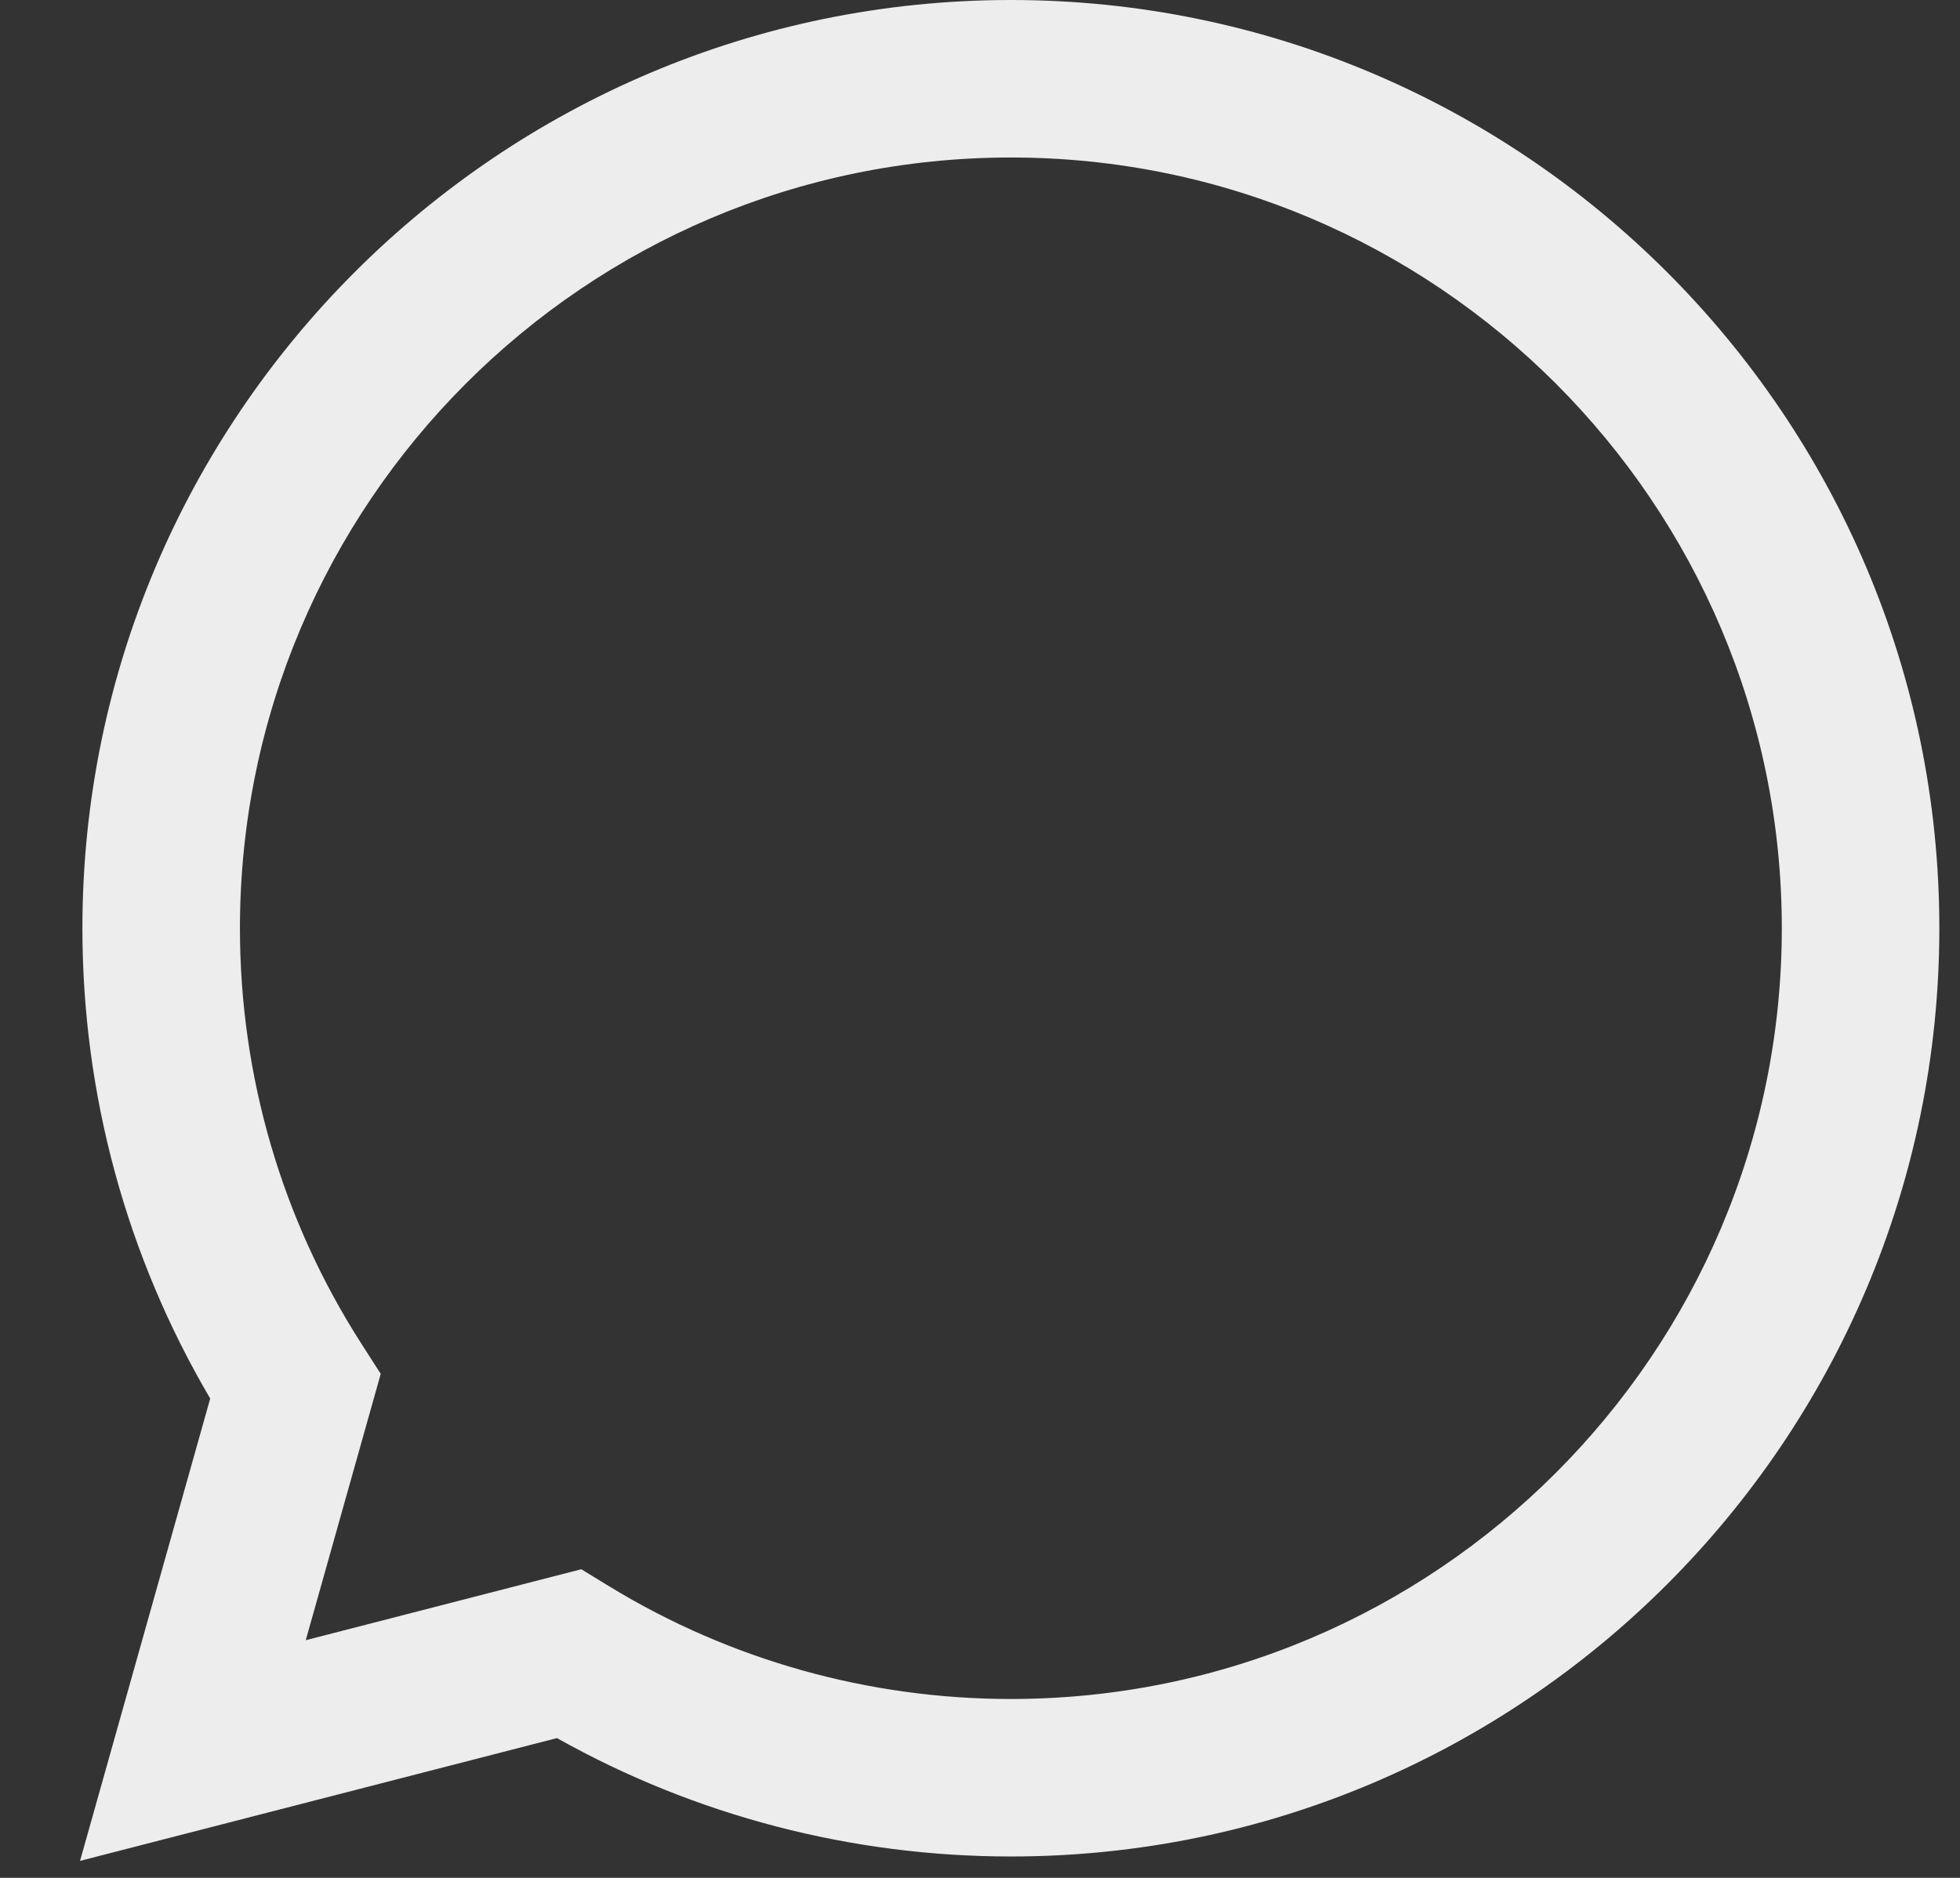 <svg width="24" height="23" viewBox="0 0 24 23" fill="none" xmlns="http://www.w3.org/2000/svg">
<rect x="0" y="0" width="24" height="23" fill="#333333" stroke="none"/>
<path d="M0.98 22.792L2.574 17.129C1.549 15.387 1.009 13.405 1.009 11.369C1.009 5.1 6.109 0 12.378 0C18.647 0 23.747 5.1 23.747 11.369C23.747 17.638 18.647 22.738 12.378 22.738C10.425 22.738 8.512 22.238 6.82 21.288L0.98 22.792ZM7.118 19.22L7.466 19.433C8.942 20.333 10.64 20.809 12.378 20.809C17.583 20.809 21.818 16.574 21.818 11.369C21.818 6.163 17.583 1.929 12.378 1.929C7.172 1.929 2.938 6.163 2.938 11.369C2.938 13.183 3.453 14.944 4.428 16.462L4.662 16.827L3.744 20.089L7.118 19.22Z" fill="#EDEDED"/>
</svg>
